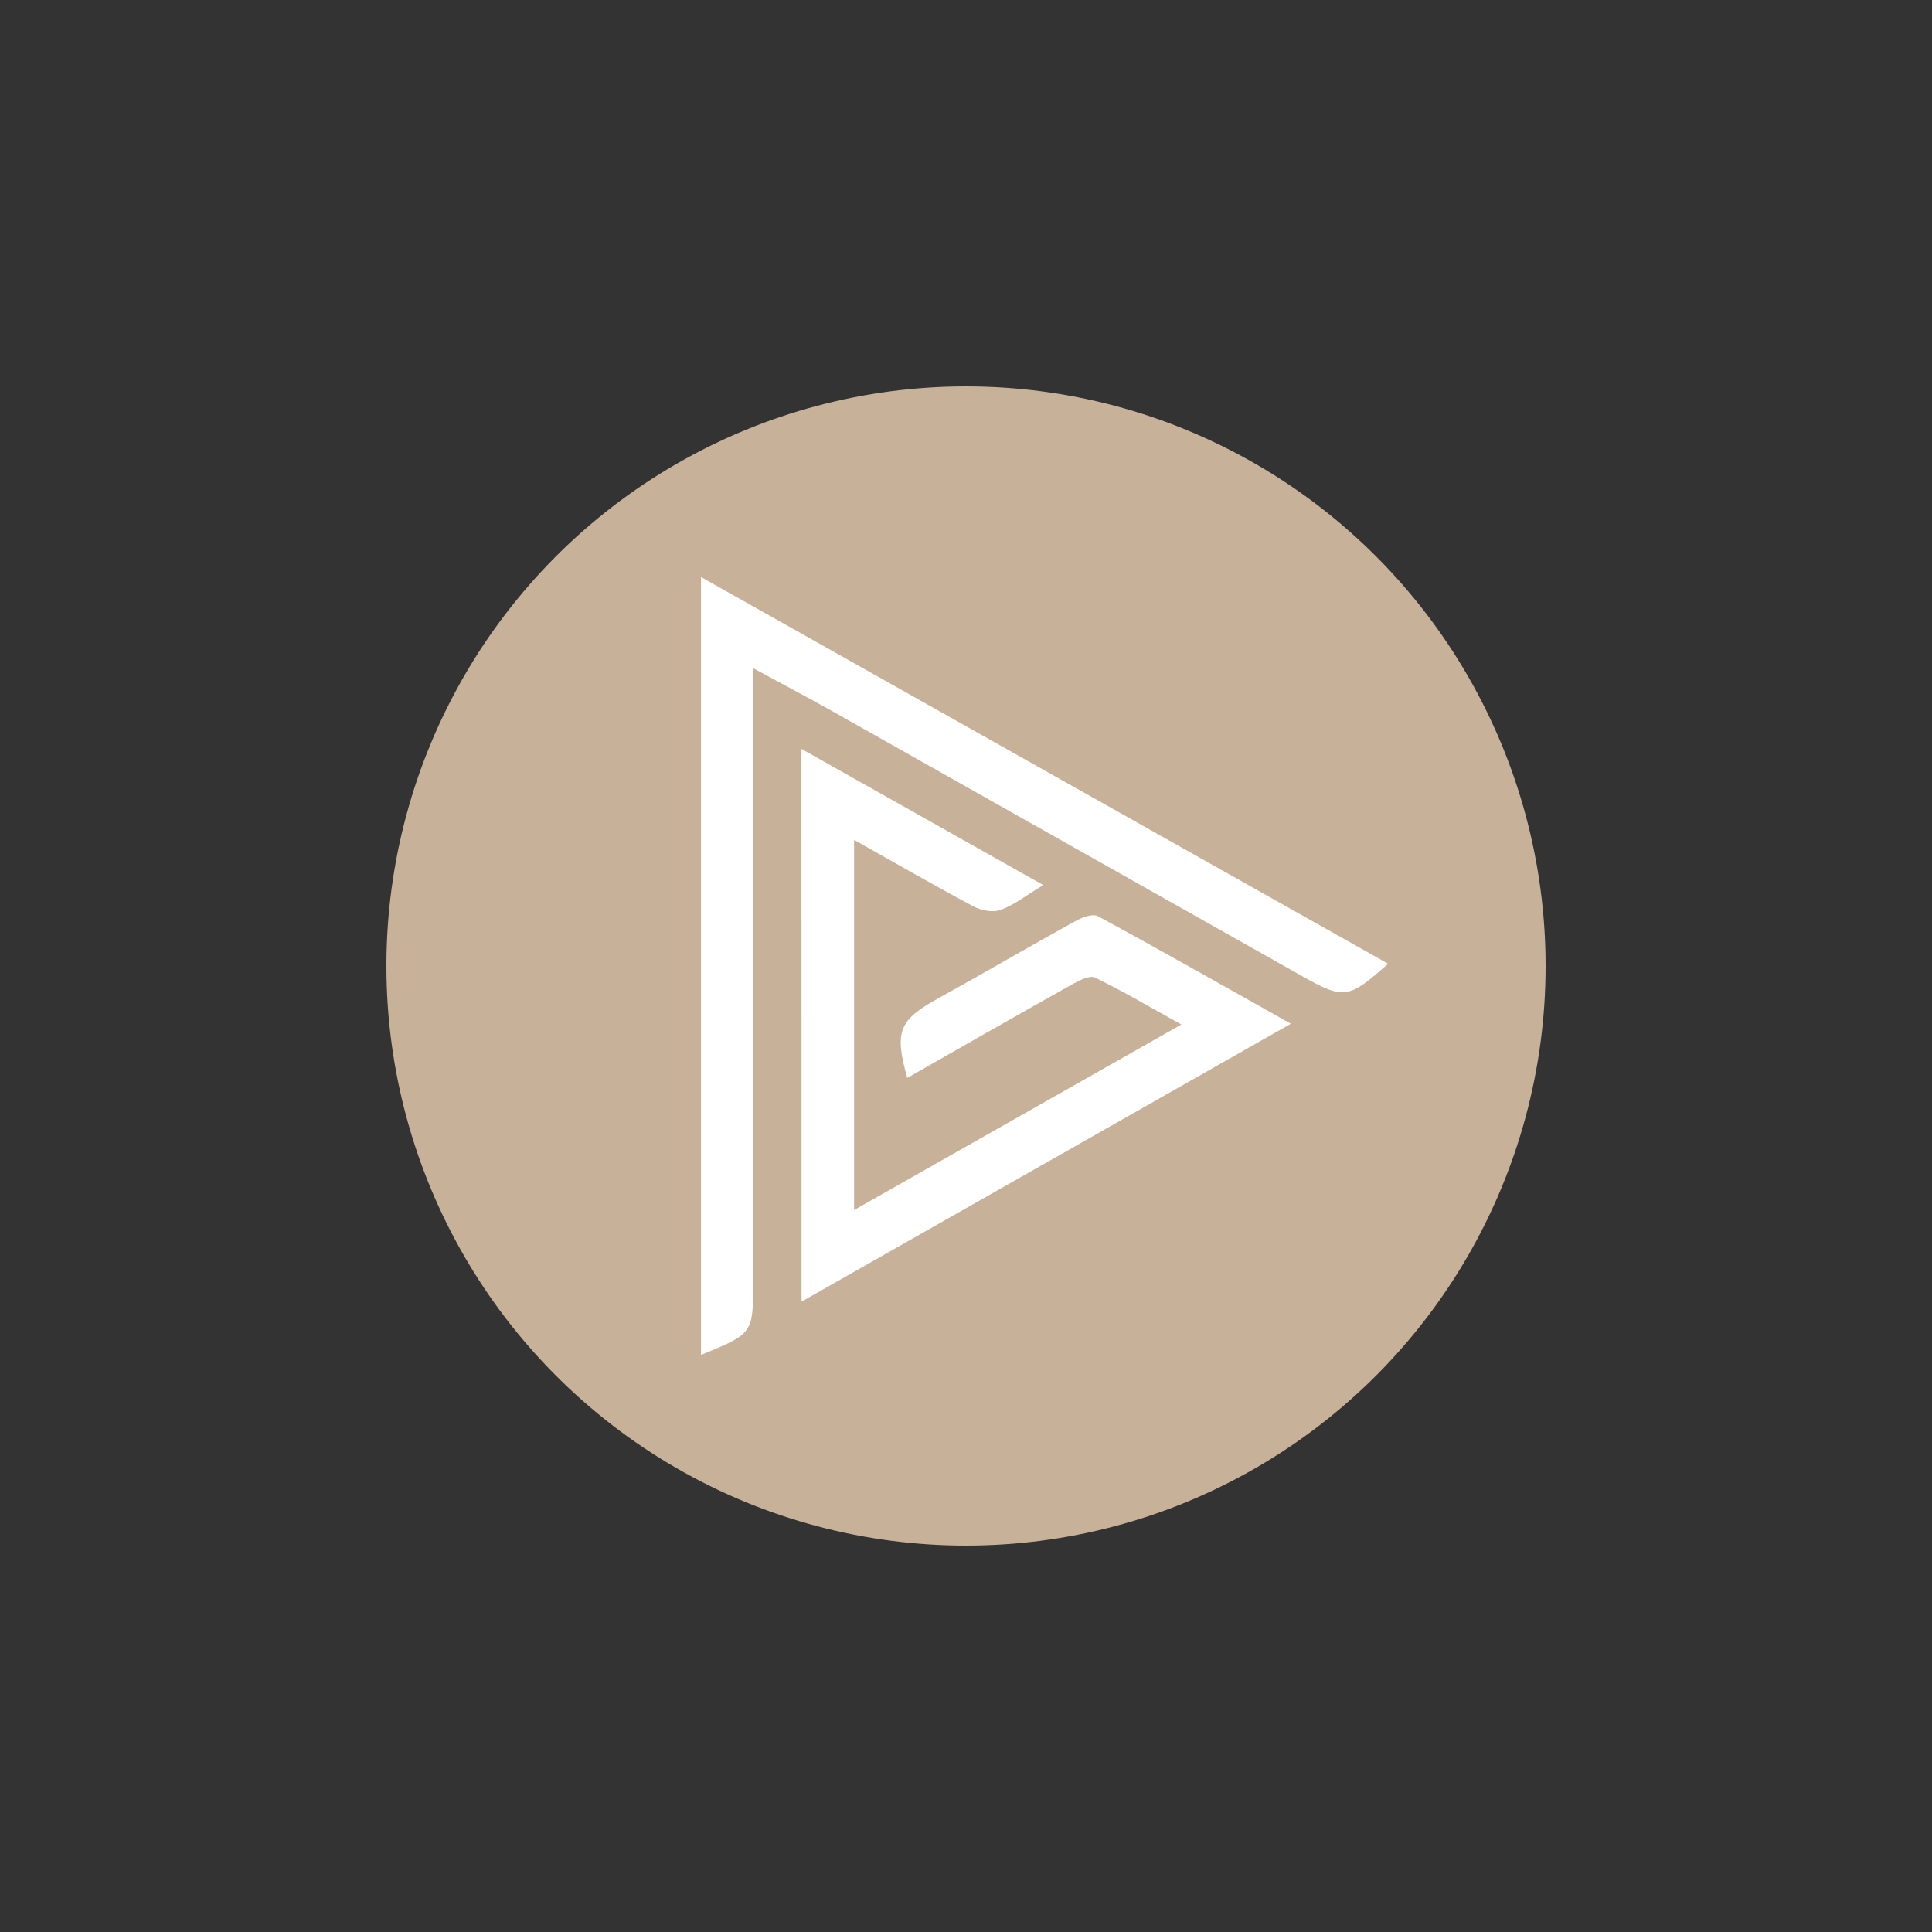 <?xml version="1.0" encoding="utf-8"?>
<!-- Generator: Adobe Illustrator 26.0.0, SVG Export Plug-In . SVG Version: 6.00 Build 0)  -->
<svg version="1.1" id="图层_1" xmlns="http://www.w3.org/2000/svg" xmlns:xlink="http://www.w3.org/1999/xlink" x="0px" y="0px"
	 viewBox="0 0 250 250" style="enable-background:new 0 0 250 250;" xml:space="preserve">
<rect x="0" y="0" width="250" height="250" fill="#333333" stroke="none"/>
<style type="text/css">
	.st0{fill:#C7B299;}
	.st1{fill:#FFFFFF;}
	.st2{fill:#9A7D60;}
	.st3{fill:url(#SVGID_1_);}
	.st4{fill:#C5B197;}
</style>
<g>
	<circle class="st0" cx="125" cy="125" r="75"/>
	<g>
		<path class="st1" d="M103.71,96.91c10.61,5.97,20.74,11.68,31.29,17.62c-2.22,1.34-3.76,2.57-5.52,3.21
			c-1,0.37-2.53,0.08-3.53-0.46c-5.1-2.72-10.11-5.61-15.43-8.6c0,16.1,0,31.77,0,47.9c14.08-7.99,27.88-15.81,42.35-24.01
			c-4.08-2.26-7.56-4.31-11.17-6.07c-0.68-0.33-2.03,0.36-2.92,0.85c-7.13,3.99-14.22,8.05-21.38,12.13
			c-1.71-6.05-1.05-7.5,4.01-10.3c5.95-3.28,11.81-6.72,17.76-10c0.85-0.47,2.22-0.99,2.89-0.63c8.12,4.4,16.14,8.96,24.98,13.92
			c-21.4,12.15-42.06,23.88-63.32,35.96C103.71,144.51,103.71,121.17,103.71,96.91z"/>
		<path class="st1" d="M97.44,86.45c0,17.95,0,35.21,0,52.47c0,9.01,0.01,18.03,0.01,27.04c0,6.6,0,6.6-6.74,9.37
			c0-33.43,0-66.73,0-100.66c29.83,16.79,59.31,33.38,88.91,50.04c-5.1,4.53-5.69,4.66-11.06,1.64
			c-20.15-11.34-40.28-22.73-60.43-34.08C104.78,90.38,101.36,88.58,97.44,86.45z"/>
	</g>
</g>
</svg>
